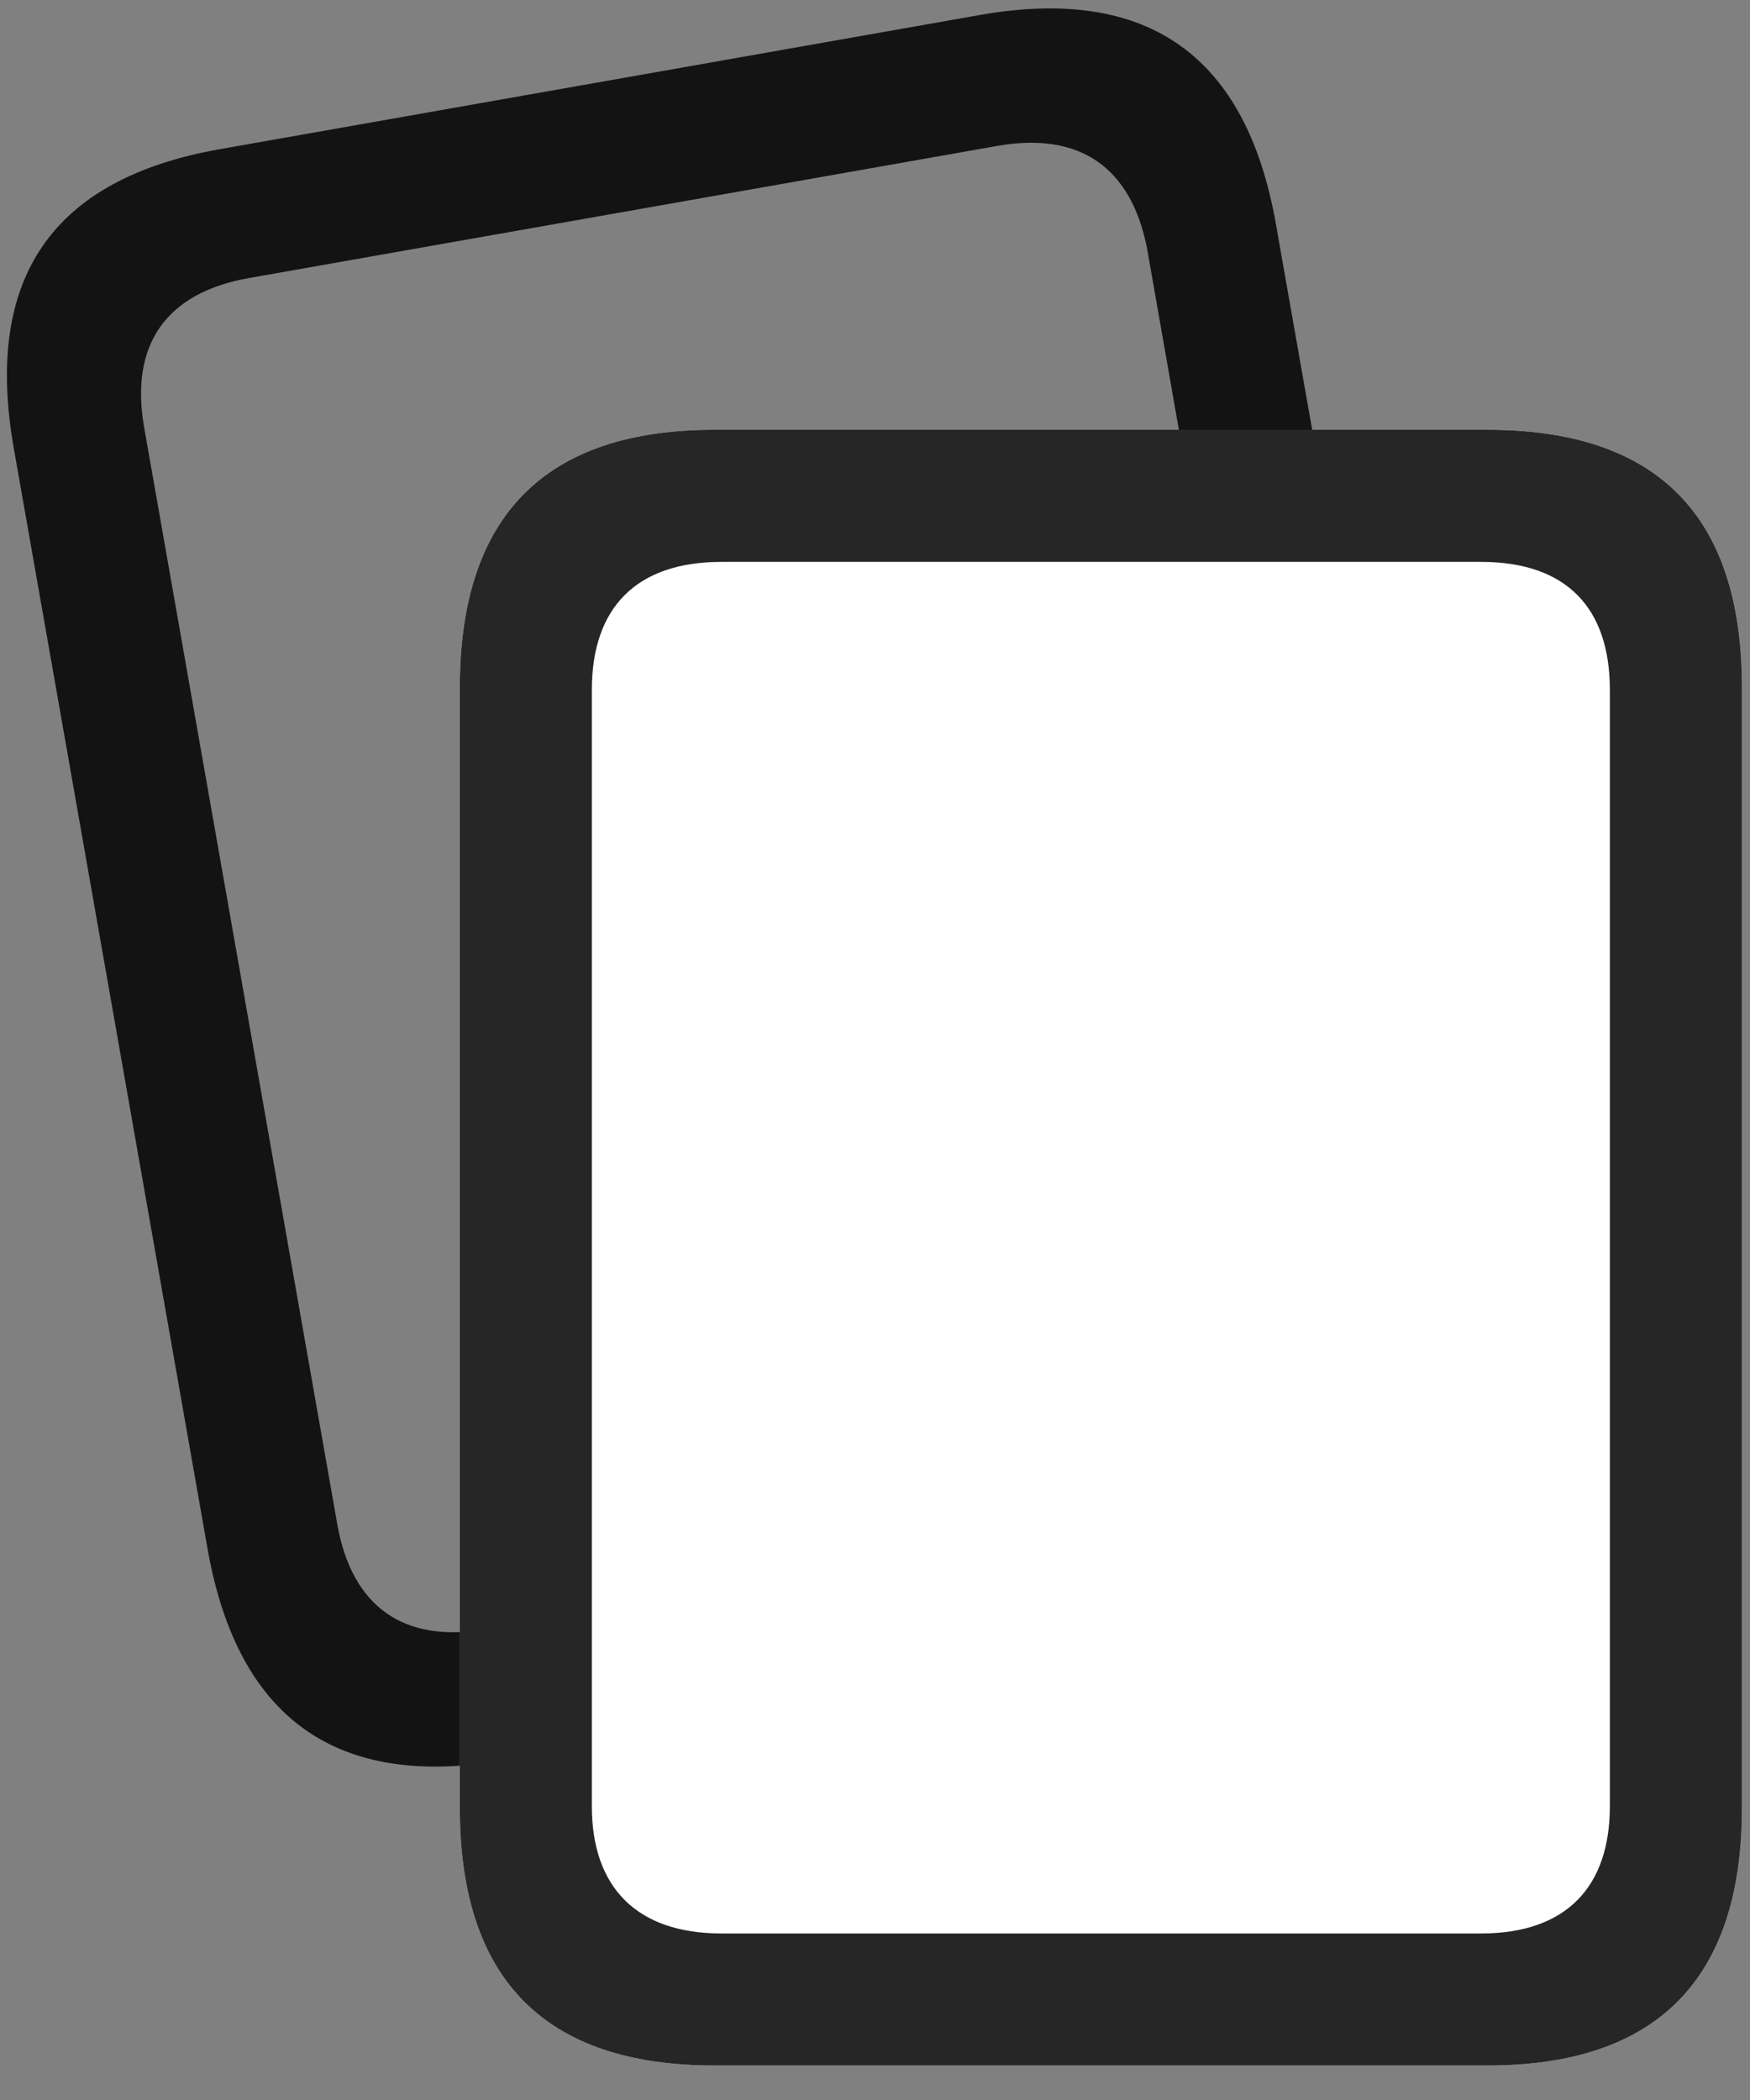 <svg width="25" height="30" viewBox="0 0 25 30" fill="none" xmlns="http://www.w3.org/2000/svg">
<rect x="0" y="0" width="25" height="30" fill="#808080" stroke="none"/>
<g clip-path="url(#clip0_2207_7553)">
<path d="M18.229 3.21C17.807 0.796 16.401 -0.2 14.022 0.21L3.135 2.132C0.756 2.554 -0.228 3.96 0.194 6.386L2.971 22.16C3.405 24.55 4.811 25.558 7.19 25.148L18.076 23.226C20.444 22.804 21.44 21.386 21.006 18.972L18.229 3.21ZM16.389 3.562L19.143 19.265C19.342 20.413 18.85 21.175 17.654 21.386L6.955 23.273C5.76 23.484 5.033 22.945 4.822 21.796L2.057 6.093C1.858 4.933 2.362 4.183 3.557 3.972L14.244 2.085C15.44 1.874 16.166 2.402 16.389 3.562Z" fill="black" fill-opacity="0.85"/>
<path d="M24.885 9.82C24.885 7.371 23.678 6.14 21.252 6.14H10.201C7.787 6.14 6.569 7.371 6.569 9.82V25.828C6.569 28.277 7.787 29.507 10.201 29.507H21.252C23.666 29.507 24.885 28.277 24.885 25.828V9.82Z" fill="white"/>
<path d="M24.885 9.82C24.885 7.371 23.678 6.14 21.252 6.14H10.201C7.787 6.14 6.569 7.371 6.569 9.82V25.828C6.569 28.277 7.787 29.507 10.201 29.507H21.252C23.666 29.507 24.885 28.277 24.885 25.828V9.82ZM22.998 9.855V25.804C22.998 26.953 22.377 27.621 21.158 27.621H10.307C9.088 27.621 8.455 26.953 8.455 25.804V9.855C8.455 8.683 9.088 8.027 10.307 8.027H21.158C22.377 8.027 22.998 8.683 22.998 9.855Z" fill="black" fill-opacity="0.85"/>
</g>
<defs>
<clipPath id="clip0_2207_7553">
<rect width="24.786" height="29.629" fill="white" transform="translate(0.099 0.121)"/>
</clipPath>
</defs>
</svg>
